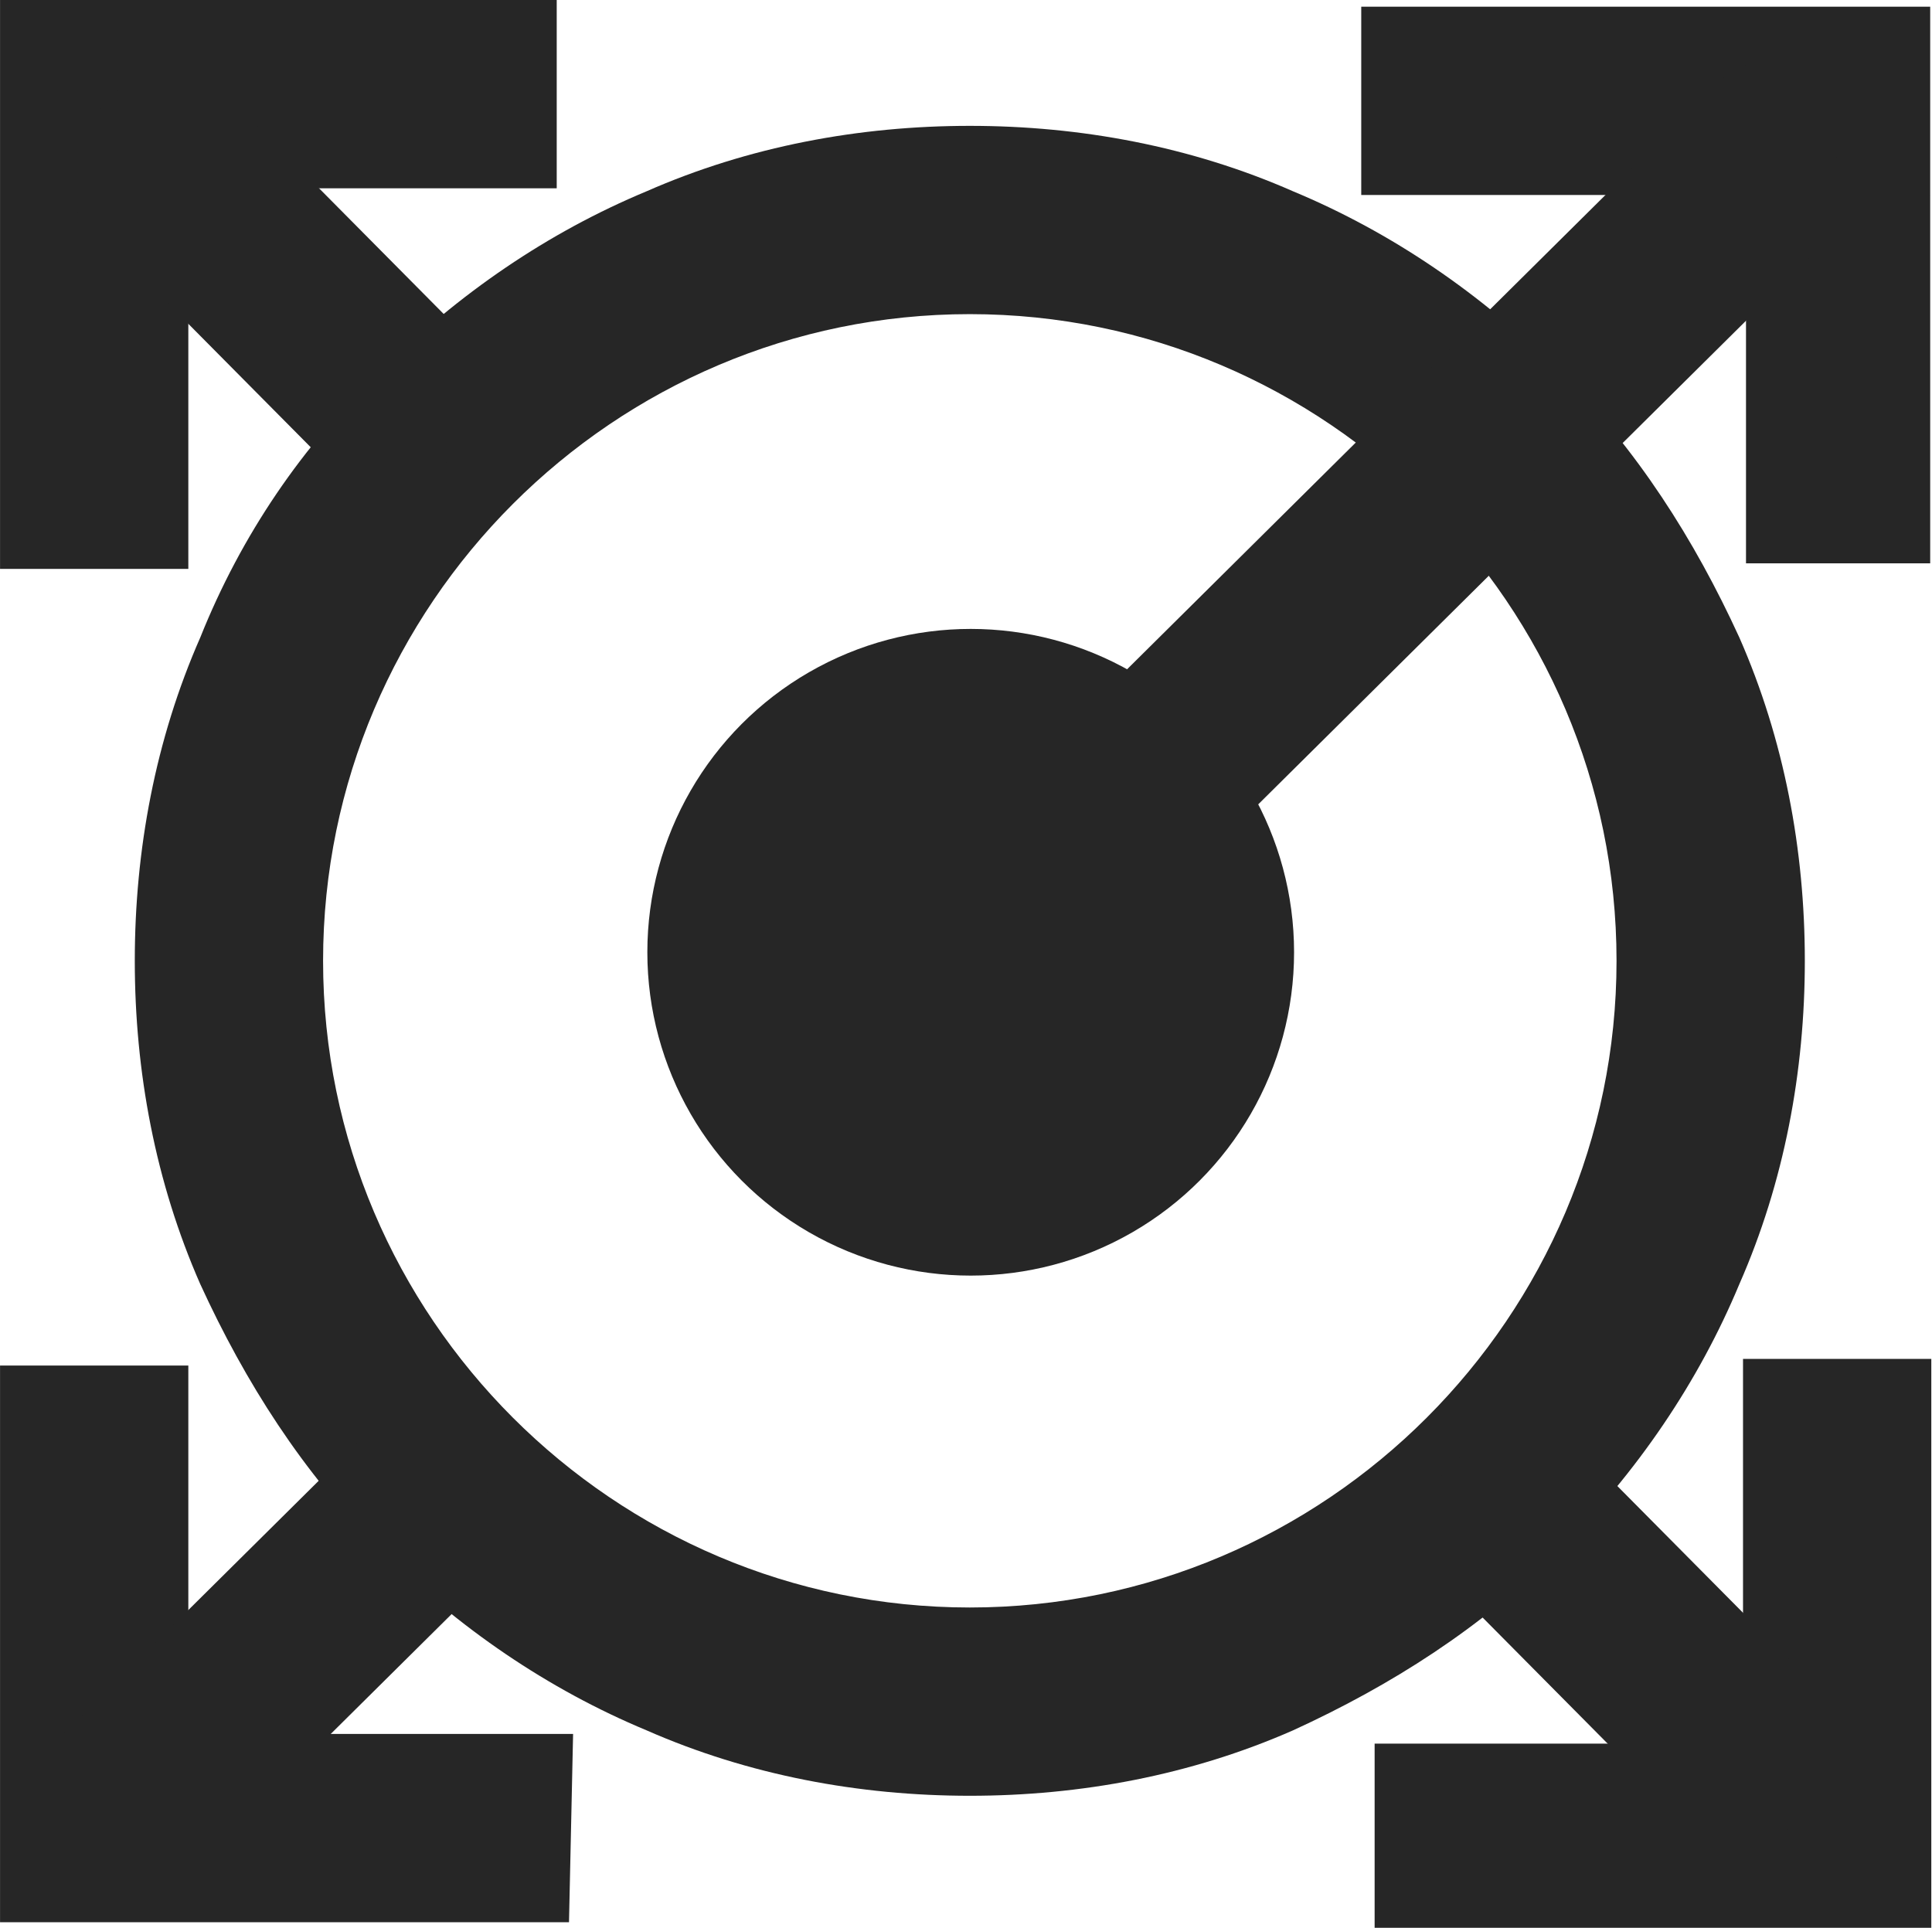 <?xml version="1.0" encoding="utf-8"?>
<!-- Generator: Adobe Illustrator 25.4.1, SVG Export Plug-In . SVG Version: 6.00 Build 0)  -->
<svg version="1.1" xmlns="http://www.w3.org/2000/svg" xmlns:xlink="http://www.w3.org/1999/xlink" x="0px" y="0px"
	 viewBox="0 0 47.2 47.1" style="enable-background:new 0 0 47.2 47.1;" xml:space="preserve">
<style type="text/css">
	.st0{fill:#262626;}
</style>
<g id="Capa_1">
	<g id="Grupo_199" transform="translate(-1604.987 -983.833)">
		<g id="Grupo_24" transform="translate(1604.988 983.833)">
			<g id="Grupo_2" transform="translate(3.292 3.075)">
				<g id="Grupo_1" transform="translate(0 0)">
					<path id="Trazado_1" class="st0" d="M20.4,40.8c-2.7,0-5.4-0.5-7.9-1.6c-2.4-1-4.6-2.5-6.5-4.4c-1.9-1.9-3.3-4.1-4.4-6.5
						C0.5,25.8,0,23.1,0,20.4c0-2.7,0.5-5.4,1.6-7.9C2.6,10,4.1,7.8,6,6c1.9-1.9,4.1-3.4,6.5-4.4C15,0.5,17.7,0,20.4,0
						c2.7,0,5.4,0.5,7.9,1.6c2.4,1,4.6,2.5,6.5,4.4c1.9,1.9,3.3,4.1,4.4,6.5c1.1,2.5,1.6,5.2,1.6,7.9c0,2.7-0.5,5.4-1.6,7.9
						c-1,2.4-2.5,4.6-4.4,6.5c-1.9,1.9-4.1,3.3-6.5,4.4C25.8,40.3,23.1,40.8,20.4,40.8z M20.4,4.6c-8.7,0-15.8,7.1-15.8,15.8
						c0,8.7,7.1,15.8,15.8,15.8c8.7,0,15.8-7.1,15.8-15.8C36.2,11.7,29.1,4.6,20.4,4.6L20.4,4.6z"/>
				</g>
			</g>
			<g id="Grupo_4" transform="translate(0 0)">
				<g id="Grupo_3" transform="translate(0)">
					<path id="Trazado_2" class="st0" d="M4.6,13.9H0V0h13.6v4.6h-9V13.9z"/>
				</g>
			</g>
			<g id="Grupo_6" transform="translate(33.255 0.164)">
				<g id="Grupo_5" transform="translate(0 0)">
					<path id="Trazado_3" class="st0" d="M13.9,13.6H9.4v-9H0V0h13.9V13.6z"/>
				</g>
			</g>
			<g id="Grupo_8" transform="translate(33.582 33.201)">
				<g id="Grupo_7" transform="translate(0 0)">
					<path id="Trazado_4" class="st0" d="M13.6,13.9H0V9.4h9V0h4.6V13.9z"/>
				</g>
			</g>
			<g id="Grupo_10" transform="translate(0 33.364)">
				<g id="Grupo_9" transform="translate(0 0)">
					<path id="Trazado_5" class="st0" d="M13.9,13.6H0V0h4.6v9h9.4L13.9,13.6z"/>
				</g>
			</g>
			<g id="Grupo_12" transform="translate(33.965 34.003)">
				<g id="Grupo_11" transform="translate(0 0)">
					
						<rect id="Rectángulo_3" x="3.6" y="-0.1" transform="matrix(0.71 -0.704 0.704 0.71 -2.462 5.872)" class="st0" width="4.6" height="12.1"/>
				</g>
			</g>
			<g id="Grupo_14" transform="translate(0.877 0.914)">
				<g id="Grupo_13" transform="translate(0 0)">
					
						<rect id="Rectángulo_4" x="3.6" y="-0.1" transform="matrix(0.71 -0.704 0.704 0.71 -2.462 5.872)" class="st0" width="4.6" height="12.1"/>
				</g>
			</g>
			<g id="Grupo_16" transform="translate(22.092 1.431)">
				<g id="Grupo_15" transform="translate(0 0)">
					
						<rect id="Rectángulo_5" x="-2.6" y="9.5" transform="matrix(0.71 -0.704 0.704 0.71 -4.854 11.754)" class="st0" width="28.8" height="4.6"/>
				</g>
			</g>
			<g id="Grupo_18" transform="translate(1.1 34.274)">
				<g id="Grupo_17" transform="translate(0 0)">
					
						<rect id="Rectángulo_6" x="-0.1" y="3.6" transform="matrix(0.71 -0.704 0.704 0.71 -2.438 5.882)" class="st0" width="12.1" height="4.6"/>
				</g>
			</g>
			<g id="Grupo_20" transform="translate(15.814 15.366)">
				<g id="Grupo_19" transform="translate(0 0)">
					<circle id="Elipse_1" class="st0" cx="7.9" cy="7.9" r="7.9"/>
				</g>
			</g>
		</g>
	</g>
</g>
<g id="Capa_2">
</g>
</svg>

